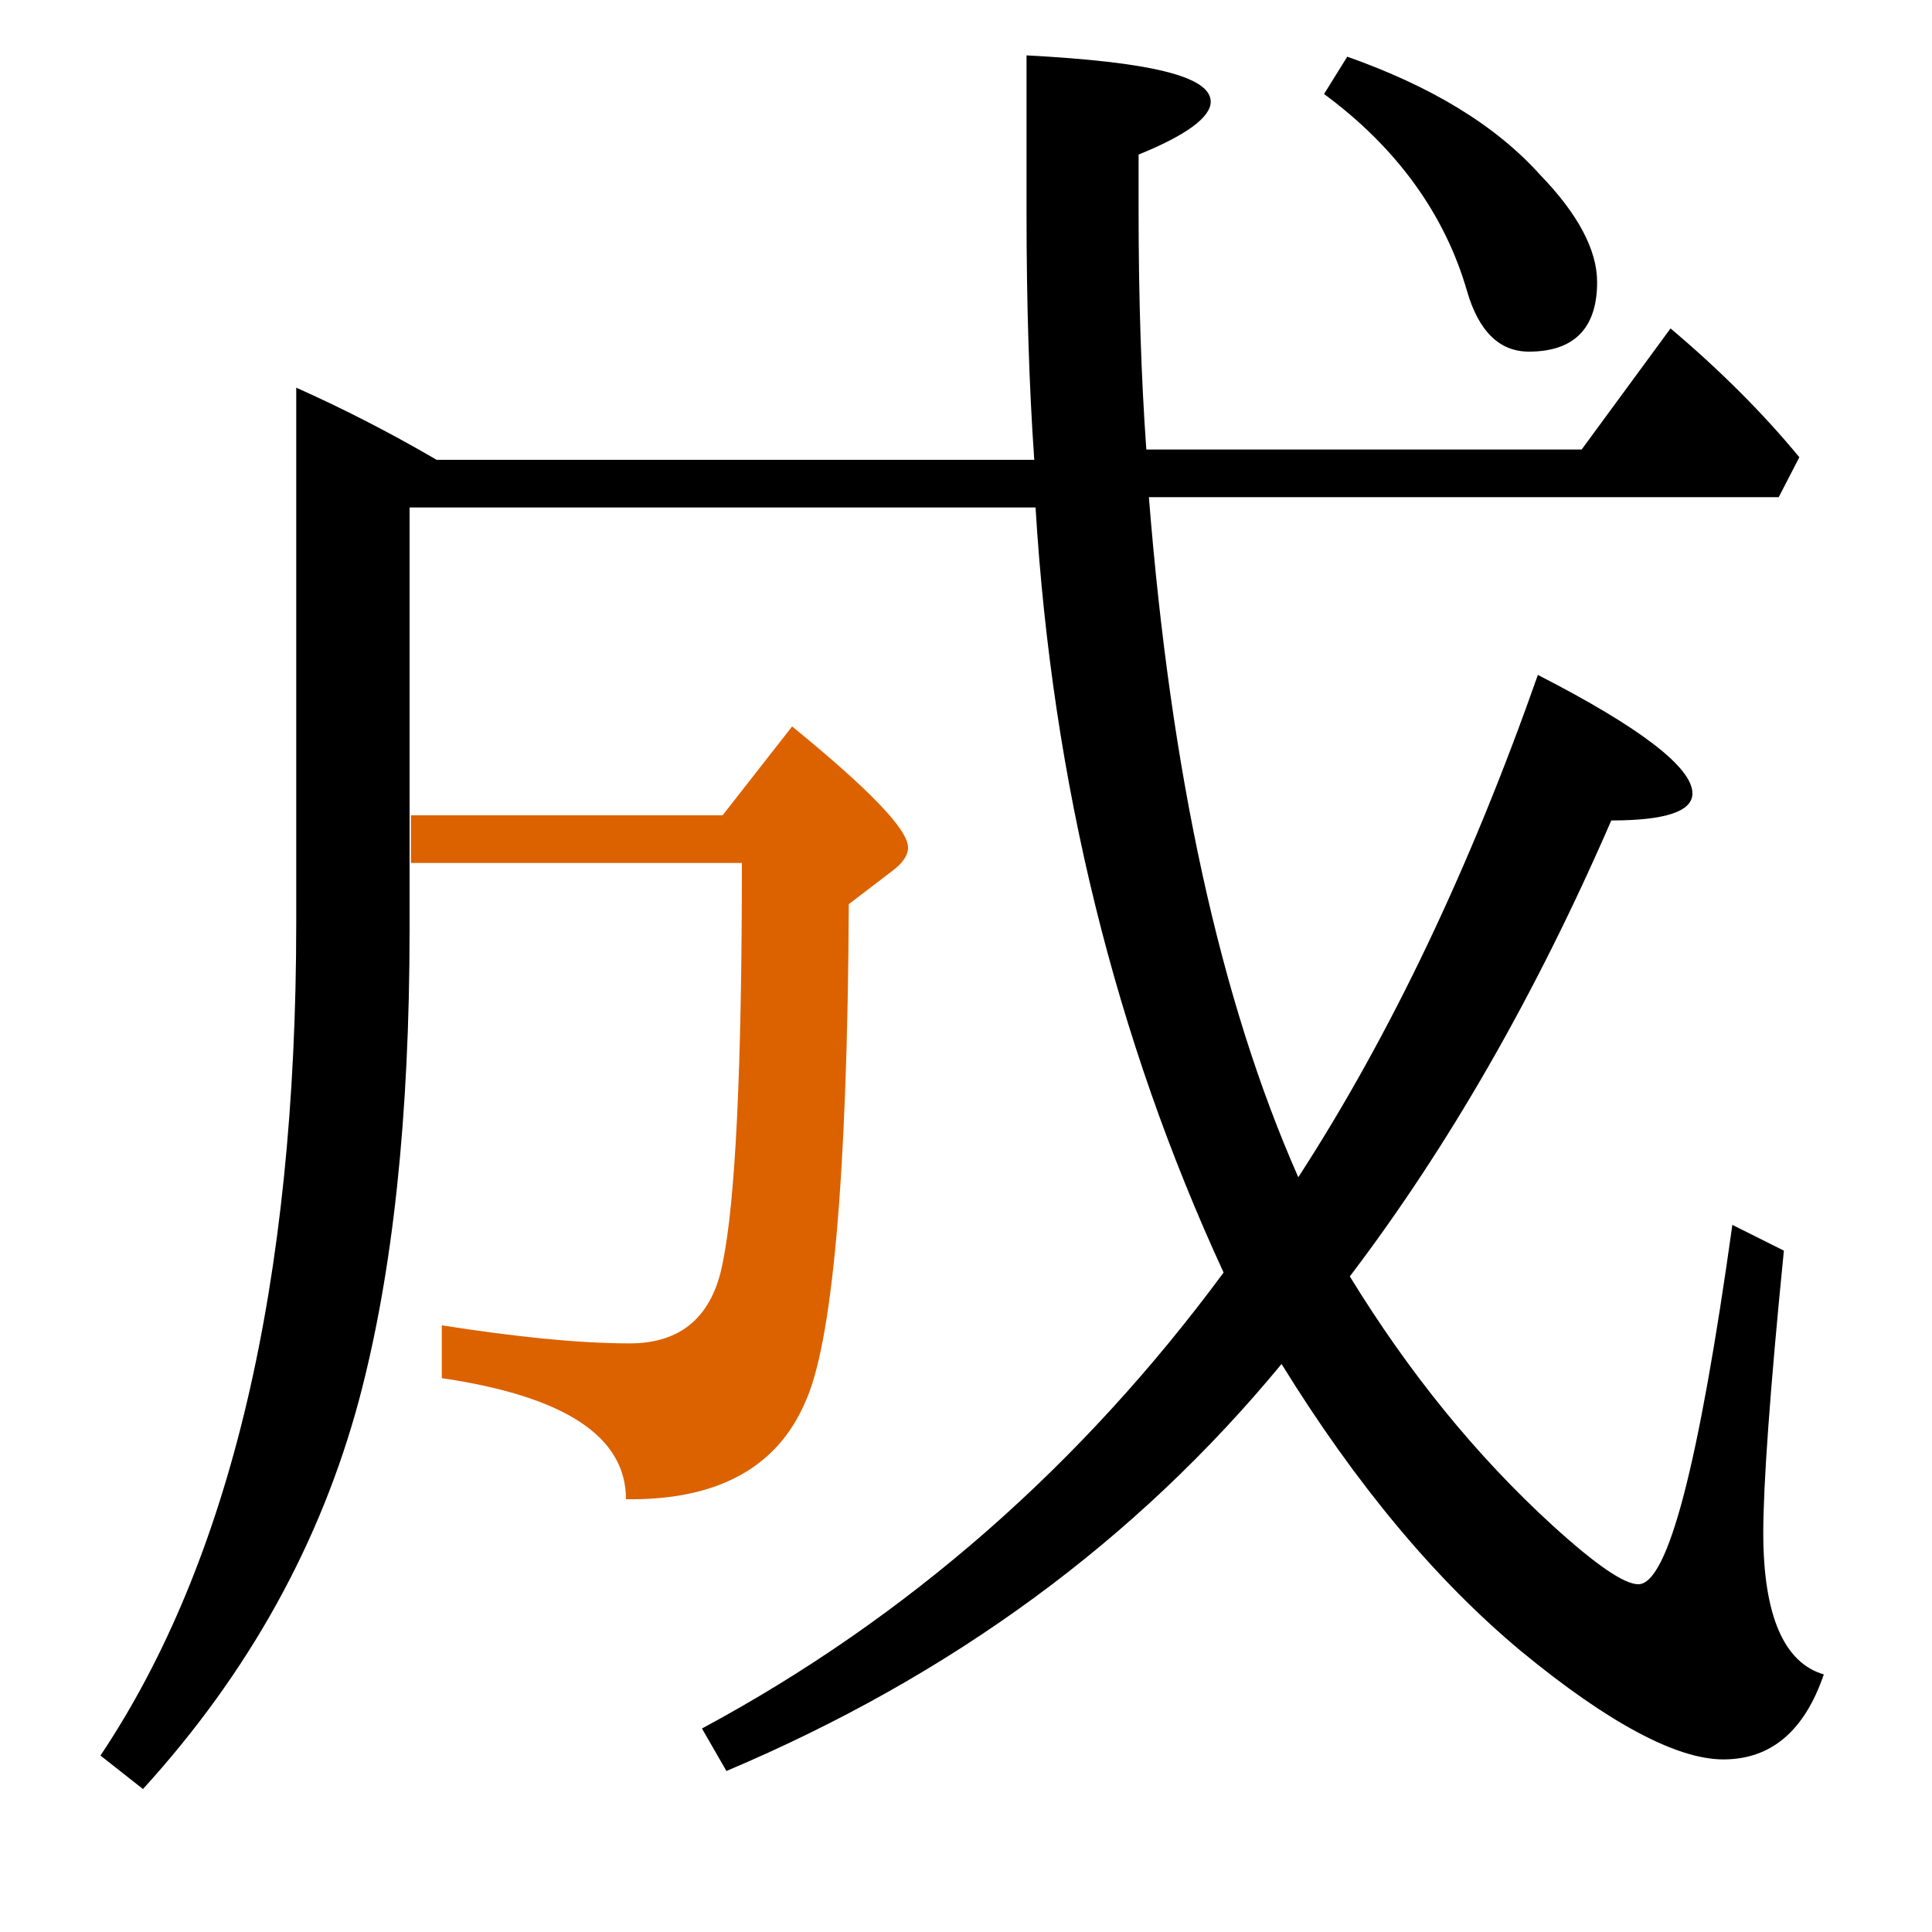 <?xml version="1.0" encoding="utf-8"?>
<!-- Generator: Adobe Illustrator 19.0.0, SVG Export Plug-In . SVG Version: 6.00 Build 0)  -->
<svg version="1.1" id="圖層_1" xmlns="http://www.w3.org/2000/svg" xmlns:xlink="http://www.w3.org/1999/xlink" x="0px" y="0px"
	 viewBox="45 -33.8 150 150" style="enable-background:new 45 -33.8 150 150;" xml:space="preserve">
<style type="text/css">
	.st0{enable-background:new    ;}
	.st1{fill:#DC6200;}
</style>
<g class="st0">
	<path class="st1" d="M102.6,33.2c0,16-0.5,26.3-1.5,31.1c-0.8,4.1-3.2,6.2-7.2,6.2c-4,0-8.8-0.5-14.6-1.4v4.1
		c9.5,1.4,14.3,4.5,14.3,9.4c7,0.1,11.7-2.4,13.9-7.5c2.1-4.5,3.3-17.4,3.4-38.7l3.4-2.6c0.8-0.6,1.2-1.2,1.2-1.8c0-1.4-3-4.5-9-9.4
		l-5.4,6.9H76.9v3.7H102.6z"/>
	<path d="M181.9,85.2c0-3.6,0.5-10.9,1.6-21.9l-4-2c-2.6,18.6-5,27.9-7.3,27.9c-1.1,0-3.3-1.5-6.7-4.6c-5.9-5.4-11.1-11.8-15.7-19.3
		c7.6-10,14.4-21.8,20.3-35.4c4.2,0,6.3-0.7,6.3-2.1c0-2-4-5.1-12-9.2c-5.2,14.8-11.4,27.9-18.6,39c-6.1-13.8-9.9-31.4-11.6-52.8
		h48.9l1.6-3.1c-2.8-3.4-6.2-6.8-10-10l-6.9,9.4H134c-0.4-5.6-0.6-11.8-0.6-18.6v-4.3c3.7-1.5,5.6-2.9,5.6-4.1c0-2-4.8-3.1-14.3-3.6
		v12.2c0,7.1,0.2,13.5,0.6,19.2H78.9c-3.6-2.1-7.3-4-10.9-5.6v41.5c0,28-5.1,49.6-15.2,64.7l3.3,2.6c8.2-9,13.8-19.1,16.8-30.3
		c2.6-9.8,3.9-21.9,3.9-36.5v-5h0v-3.7h0V5.6h48.6C126.7,27,131.6,46.8,140,65c-11,14.9-24.5,26.8-40.5,35.4l1.9,3.3
		c17.5-7.4,31.8-17.9,43.1-31.6c5.8,9.4,12,16.8,18.6,22.3c6.8,5.6,12.1,8.4,15.7,8.4c3.7,0,6.3-2.2,7.8-6.6
		C183.5,95.3,181.9,91.6,181.9,85.2z"/>
	<path d="M158.9-11.2c0.9,3.1,2.5,4.7,4.8,4.7c3.5,0,5.3-1.8,5.3-5.4c0-2.5-1.5-5.3-4.4-8.3c-3.5-3.9-8.5-6.9-15-9.2l-1.8,2.9
		C153.5-22.3,157.2-17.1,158.9-11.2z"/>
</g>
</svg>
